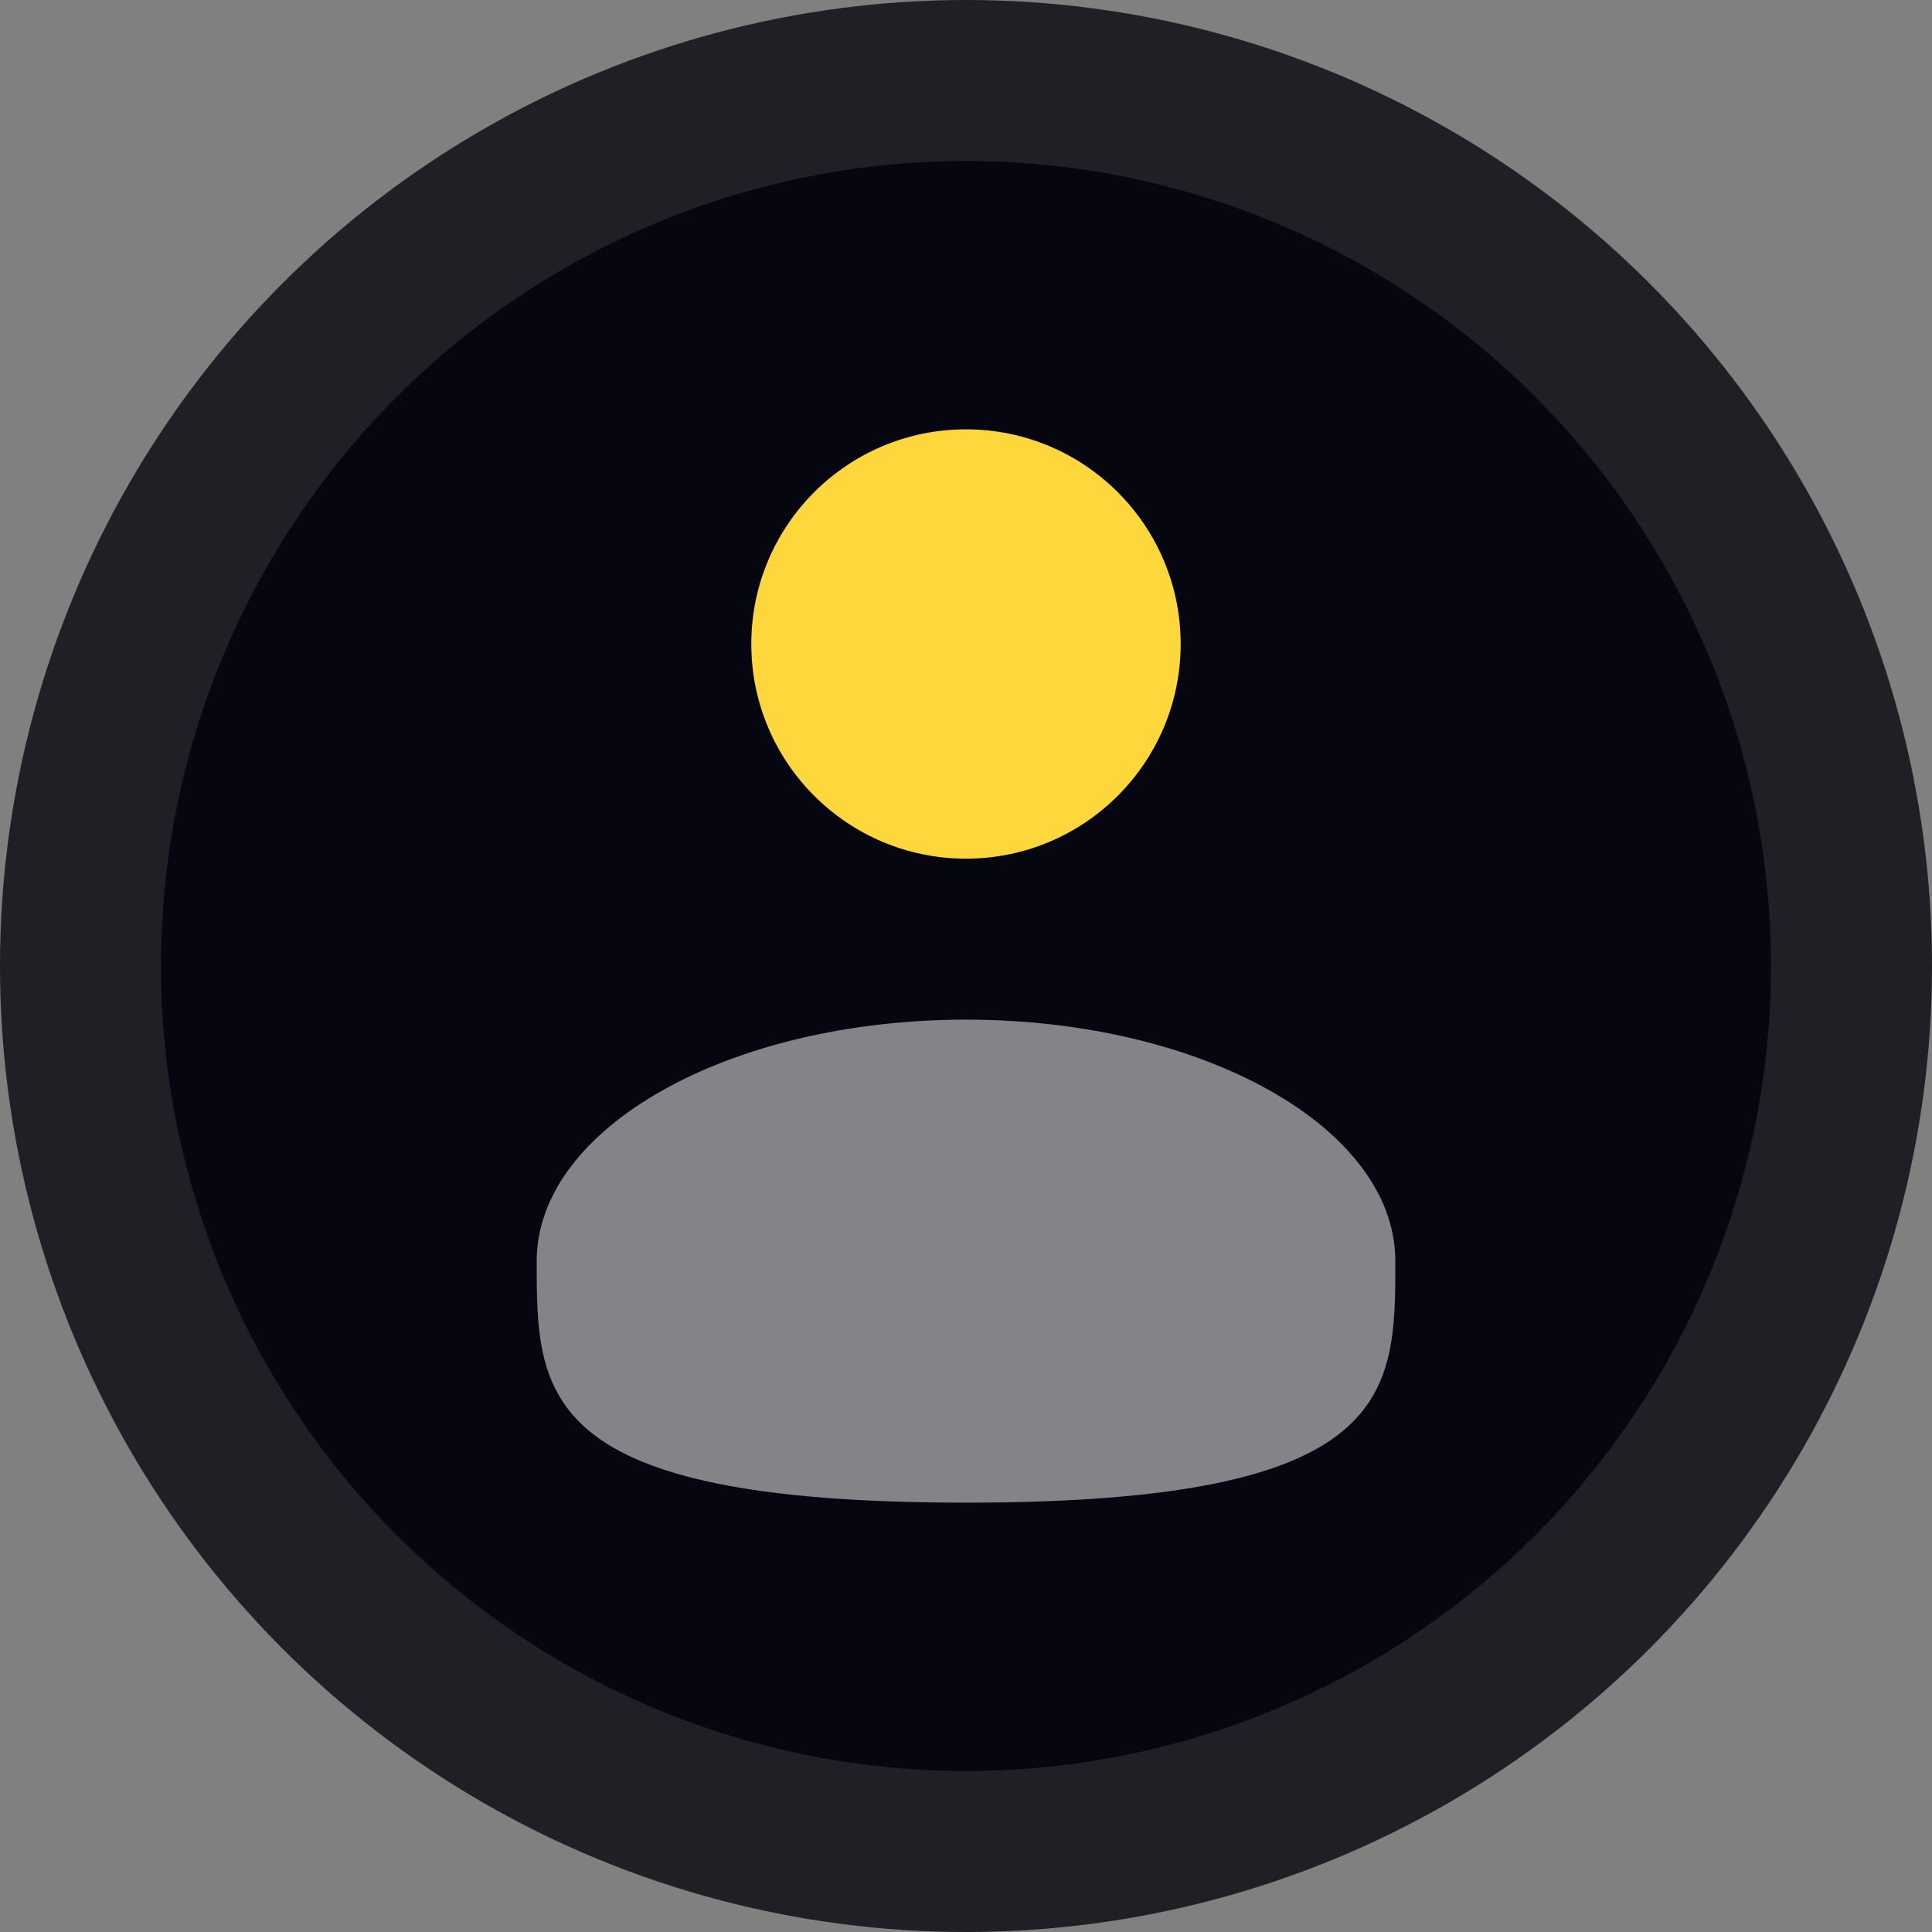<svg width="48" height="48" viewBox="0 0 48 48" fill="none" xmlns="http://www.w3.org/2000/svg">
<rect x="0" y="0" width="48" height="48" fill="#808080" stroke="none"/>
<circle cx="24" cy="24" r="22" fill="#060610" stroke="#1F1F25" stroke-width="4"/>
<path d="M23.999 21.333C26.945 21.333 29.333 18.945 29.333 16C29.333 13.054 26.945 10.667 23.999 10.667C21.054 10.667 18.666 13.054 18.666 16C18.666 18.945 21.054 21.333 23.999 21.333Z" fill="#FED73D"/>
<path opacity="0.5" d="M34.667 31.333C34.667 34.647 34.667 37.333 24.001 37.333C13.334 37.333 13.334 34.647 13.334 31.333C13.334 28.02 18.11 25.333 24.001 25.333C29.891 25.333 34.667 28.02 34.667 31.333Z" fill="white"/>
</svg>
